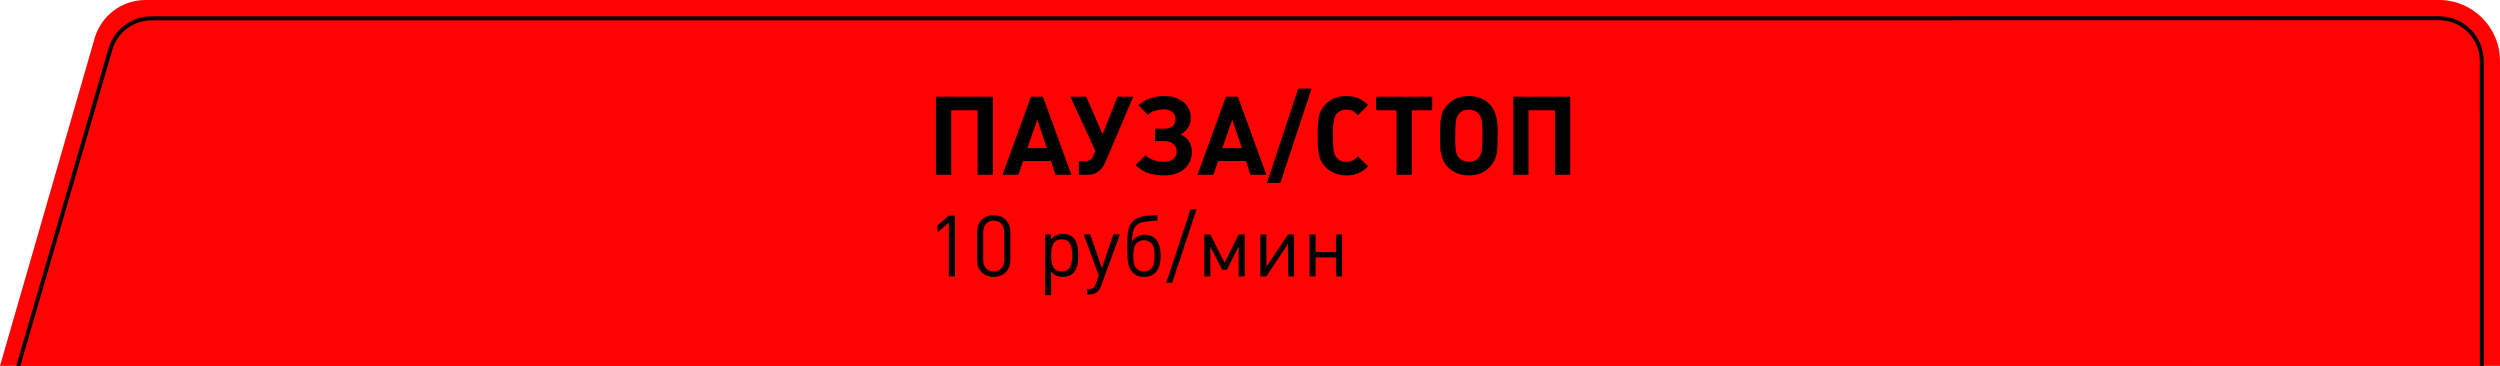 <svg width="615" height="90" viewBox="0 0 615 90" fill="none" xmlns="http://www.w3.org/2000/svg">
<path d="M23.287 9.392C24.894 3.829 29.986 0 35.776 0H600C608.284 0 615 6.716 615 15V90H0L23.287 9.392Z" fill="#FF0303"/>
<path d="M26.695 11.929C28.061 7.231 32.365 4 37.258 4H600C606.075 4 611 8.925 611 15V90H4L26.695 11.929Z" fill="#FF0303"/>
<path d="M37.258 5H600C605.523 5 610 9.477 610 15V90H611V15C611 8.925 606.075 4 600 4H37.258C32.365 4 28.061 7.231 26.695 11.929L4 90H5L27.655 12.209C28.897 7.938 32.81 5 37.258 5Z" fill="black"/>
<path opacity="0.9" d="M610 27.313V90L537.991 90L610 27.313Z" fill="#FF0303"/>
<path opacity="0.68" d="M482.484 90L610 27.313L537.991 90H482.484Z" fill="#FF0303"/>
<path opacity="0.58" d="M554.493 5H600C605.523 5 610 9.477 610 15V27.313L482.484 90L554.493 5Z" fill="#FF0303"/>
<path opacity="0.46" d="M480.985 5L554.494 5L509.489 58.125L480.985 5Z" fill="#FF0303"/>
<path opacity="0.33" d="M480.984 5L509.508 58.125L482.491 90L445 90L480.984 5Z" fill="#FF0303"/>
<path d="M230.241 43V23.778H244.255V43H240.498V27.127H233.999V43H230.241ZM246.615 43L253.616 23.778H256.556L263.569 43H259.654L258.52 39.599H251.691L250.531 43H246.615ZM252.746 36.435H257.531L255.171 29.447L252.746 36.435ZM263.306 23.778H267.221L271.242 33.033L274.894 23.778H278.783L271.98 39.757C271.066 41.919 269.634 43 267.683 43H265.389V39.651H266.905C267.88 39.651 268.544 39.247 268.896 38.438L269.462 37.12L263.306 23.778ZM279.376 40.627L281.776 38.188C282.98 39.269 284.518 39.81 286.39 39.81C287.251 39.81 287.977 39.585 288.565 39.137C289.154 38.689 289.449 38.096 289.449 37.357C289.449 36.531 289.181 35.885 288.645 35.419C288.117 34.945 287.414 34.708 286.535 34.708H284.123V31.636H286.562C287.388 31.636 288.029 31.425 288.486 31.003C288.943 30.581 289.172 29.979 289.172 29.197C289.172 28.476 288.904 27.914 288.368 27.509C287.84 27.105 287.19 26.903 286.417 26.903C284.72 26.903 283.371 27.347 282.369 28.234L280.049 25.861C281.745 24.367 283.925 23.62 286.588 23.62C288.39 23.62 289.897 24.112 291.11 25.097C292.323 26.072 292.929 27.351 292.929 28.933C292.929 30.805 292.09 32.181 290.411 33.06C292.266 33.886 293.193 35.345 293.193 37.437C293.193 39.15 292.56 40.535 291.294 41.589C290.029 42.635 288.442 43.158 286.535 43.158C285.023 43.158 283.705 42.978 282.58 42.618C281.455 42.248 280.387 41.585 279.376 40.627ZM294.577 43L301.578 23.778H304.518L311.531 43H307.616L306.482 39.599H299.653L298.493 43H294.577ZM300.708 36.435H305.493L303.133 29.447L300.708 36.435ZM311.663 45.004L319.362 21.774H322.658L314.959 45.004H311.663ZM324.148 33.389V32.611C324.148 30.686 324.275 29.245 324.53 28.287C324.794 27.329 325.295 26.472 326.033 25.716C327.404 24.31 329.14 23.611 331.241 23.62C332.322 23.62 333.267 23.791 334.075 24.134C334.893 24.468 335.723 25.031 336.567 25.822L334.075 28.314C333.557 27.795 333.095 27.439 332.691 27.246C332.287 27.052 331.803 26.956 331.241 26.956C330.23 26.956 329.43 27.29 328.841 27.957C328.551 28.283 328.332 28.748 328.182 29.355C328.033 29.953 327.949 30.48 327.932 30.937C327.914 31.385 327.905 32.023 327.905 32.849V33.877C327.905 35.406 327.967 36.509 328.09 37.186C328.213 37.854 328.463 38.399 328.841 38.821C329.439 39.489 330.239 39.818 331.241 39.81C331.794 39.81 332.273 39.717 332.678 39.533C333.091 39.339 333.557 38.983 334.075 38.465L336.567 40.943C335.723 41.734 334.893 42.301 334.075 42.644C333.231 42.987 332.3 43.158 331.28 43.158C329.153 43.158 327.404 42.459 326.033 41.062C325.585 40.596 325.225 40.095 324.952 39.559C324.688 39.023 324.5 38.381 324.385 37.634C324.28 36.887 324.214 36.254 324.188 35.736C324.161 35.217 324.148 34.435 324.148 33.389ZM338.518 27.127V23.778H352.321V27.127H347.298V43H343.541V27.127H338.518ZM354.233 34.035V33.653V32.611C354.233 30.686 354.36 29.245 354.615 28.287C354.879 27.329 355.38 26.472 356.118 25.716C357.489 24.31 359.225 23.611 361.326 23.62C363.417 23.62 365.149 24.319 366.52 25.716C367.794 27.008 368.432 29.118 368.432 32.044V33.389C368.432 35.569 368.344 37.072 368.168 37.898C367.878 39.155 367.329 40.209 366.52 41.062C365.167 42.468 363.435 43.167 361.326 43.158C359.225 43.158 357.489 42.459 356.118 41.062C355.521 40.464 355.072 39.7 354.773 38.768C354.483 37.828 354.321 37.059 354.286 36.461C354.25 35.855 354.233 35.046 354.233 34.035ZM357.99 34.681C357.99 34.804 357.995 35.037 358.003 35.38C358.012 35.723 358.025 35.969 358.043 36.118C358.061 36.259 358.083 36.47 358.109 36.751C358.135 37.032 358.17 37.248 358.214 37.397C358.258 37.546 358.311 37.722 358.373 37.924C358.434 38.127 358.509 38.294 358.597 38.425C358.693 38.557 358.794 38.68 358.9 38.794C359.585 39.48 360.394 39.818 361.326 39.81C362.336 39.81 363.141 39.471 363.738 38.794C364.134 38.346 364.389 37.762 364.503 37.041C364.617 36.312 364.674 34.976 364.674 33.033C364.674 31.451 364.613 30.317 364.49 29.632C364.367 28.946 364.116 28.397 363.738 27.984C363.141 27.298 362.336 26.956 361.326 26.956C360.297 26.956 359.489 27.298 358.9 27.984C358.504 28.415 358.254 29.025 358.148 29.816C358.043 30.599 357.99 31.697 357.99 33.112V33.89V34.681ZM372.255 43V23.778H386.269V43H382.512V27.127H376.012V43H372.255Z" fill="black"/>
<path d="M230.625 57.182V55.459L233.414 53.05H234.932V68H233.414V54.731L230.625 57.182ZM240.356 64.011V57.039C240.356 55.835 240.735 54.851 241.494 54.085C242.26 53.313 243.244 52.927 244.447 52.927C245.657 52.927 246.642 53.313 247.4 54.085C248.166 54.851 248.549 55.835 248.549 57.039V64.011C248.549 65.214 248.166 66.202 247.4 66.975C246.642 67.74 245.657 68.123 244.447 68.123C243.244 68.123 242.26 67.74 241.494 66.975C240.735 66.202 240.356 65.214 240.356 64.011ZM241.874 63.929C241.874 64.797 242.106 65.491 242.571 66.011C243.042 66.523 243.668 66.78 244.447 66.78C245.233 66.78 245.859 66.523 246.324 66.011C246.795 65.491 247.031 64.797 247.031 63.929V57.121C247.031 56.252 246.795 55.562 246.324 55.049C245.859 54.53 245.233 54.27 244.447 54.27C243.668 54.27 243.042 54.53 242.571 55.049C242.106 55.562 241.874 56.252 241.874 57.121V63.929ZM257.06 72.624V57.664H258.577V58.884C258.98 58.406 259.37 58.071 259.746 57.879C260.197 57.654 260.751 57.541 261.407 57.541C262.74 57.541 263.718 57.968 264.34 58.823C264.962 59.677 265.273 61.02 265.273 62.852C265.273 64.644 264.962 65.97 264.34 66.831C263.718 67.692 262.747 68.123 261.428 68.123C260.785 68.123 260.235 68.014 259.777 67.795C259.401 67.61 259.001 67.272 258.577 66.78V72.624H257.06ZM258.577 62.832C258.577 64.22 258.782 65.225 259.192 65.847C259.609 66.469 260.272 66.78 261.182 66.78C262.091 66.78 262.747 66.469 263.15 65.847C263.561 65.225 263.766 64.227 263.766 62.852C263.766 61.438 263.561 60.422 263.15 59.807C262.747 59.192 262.084 58.884 261.161 58.884C260.266 58.884 259.609 59.199 259.192 59.828C258.782 60.456 258.577 61.458 258.577 62.832ZM266.585 57.664H268.216L271.056 65.96L273.866 57.664H275.506L270.8 70.502C270.321 71.787 269.405 72.43 268.052 72.43H267.396V71.086H267.857C268.349 71.086 268.711 71.001 268.944 70.83C269.176 70.666 269.381 70.324 269.559 69.805L270.297 67.795L266.585 57.664ZM277.28 60.802C277.28 58.956 277.366 57.568 277.537 56.639C277.714 55.702 278.138 54.926 278.808 54.311C279.17 53.976 279.642 53.706 280.223 53.501C280.804 53.296 281.3 53.166 281.71 53.111C282.127 53.057 282.691 53.009 283.402 52.968C284.12 52.92 284.564 52.889 284.735 52.876V54.27C284.667 54.284 284.174 54.315 283.258 54.362C282.349 54.41 281.607 54.509 281.033 54.66C280.459 54.803 279.991 55.042 279.628 55.377C279.458 55.535 279.307 55.709 279.177 55.9C279.054 56.085 278.955 56.294 278.88 56.526C278.805 56.758 278.743 56.967 278.695 57.151C278.647 57.329 278.606 57.551 278.572 57.818L278.511 58.413C278.497 58.542 278.487 58.73 278.48 58.977C278.473 59.223 278.47 59.359 278.47 59.387H278.531C278.771 58.895 279.184 58.502 279.772 58.208C280.36 57.907 280.955 57.756 281.556 57.756C282.875 57.756 283.867 58.201 284.53 59.089C285.193 59.978 285.524 61.239 285.524 62.873C285.524 64.794 285.121 66.168 284.314 66.995C283.59 67.754 282.623 68.13 281.413 68.123C280.476 68.123 279.683 67.88 279.034 67.395C278.391 66.903 277.937 66.216 277.67 65.334C277.41 64.493 277.28 62.982 277.28 60.802ZM278.788 62.914C278.788 63.741 278.842 64.384 278.952 64.842C279.068 65.293 279.266 65.672 279.546 65.98C280.011 66.513 280.633 66.78 281.413 66.78C282.185 66.78 282.8 66.513 283.258 65.98C283.764 65.433 284.017 64.425 284.017 62.955C284.017 62.114 283.959 61.468 283.843 61.017C283.733 60.559 283.539 60.176 283.258 59.869C282.78 59.349 282.165 59.093 281.413 59.1C280.64 59.1 280.018 59.356 279.546 59.869C279.041 60.416 278.788 61.431 278.788 62.914ZM286.878 69.559L292.866 51.491H294.353L288.365 69.559H286.878ZM296.25 68V57.664H297.747L301.254 64.616L304.72 57.664H306.207V68H304.699V60.648L301.818 66.359H300.659L297.747 60.648V68H296.25ZM310.031 68V57.664H311.528V65.631L316.84 57.664H318.347V68H316.84V60.002L311.528 68H310.031ZM322.151 68V57.664H323.648V62.012H328.642V57.664H330.16V68H328.642V63.314H323.648V68H322.151Z" fill="black"/>
</svg>

